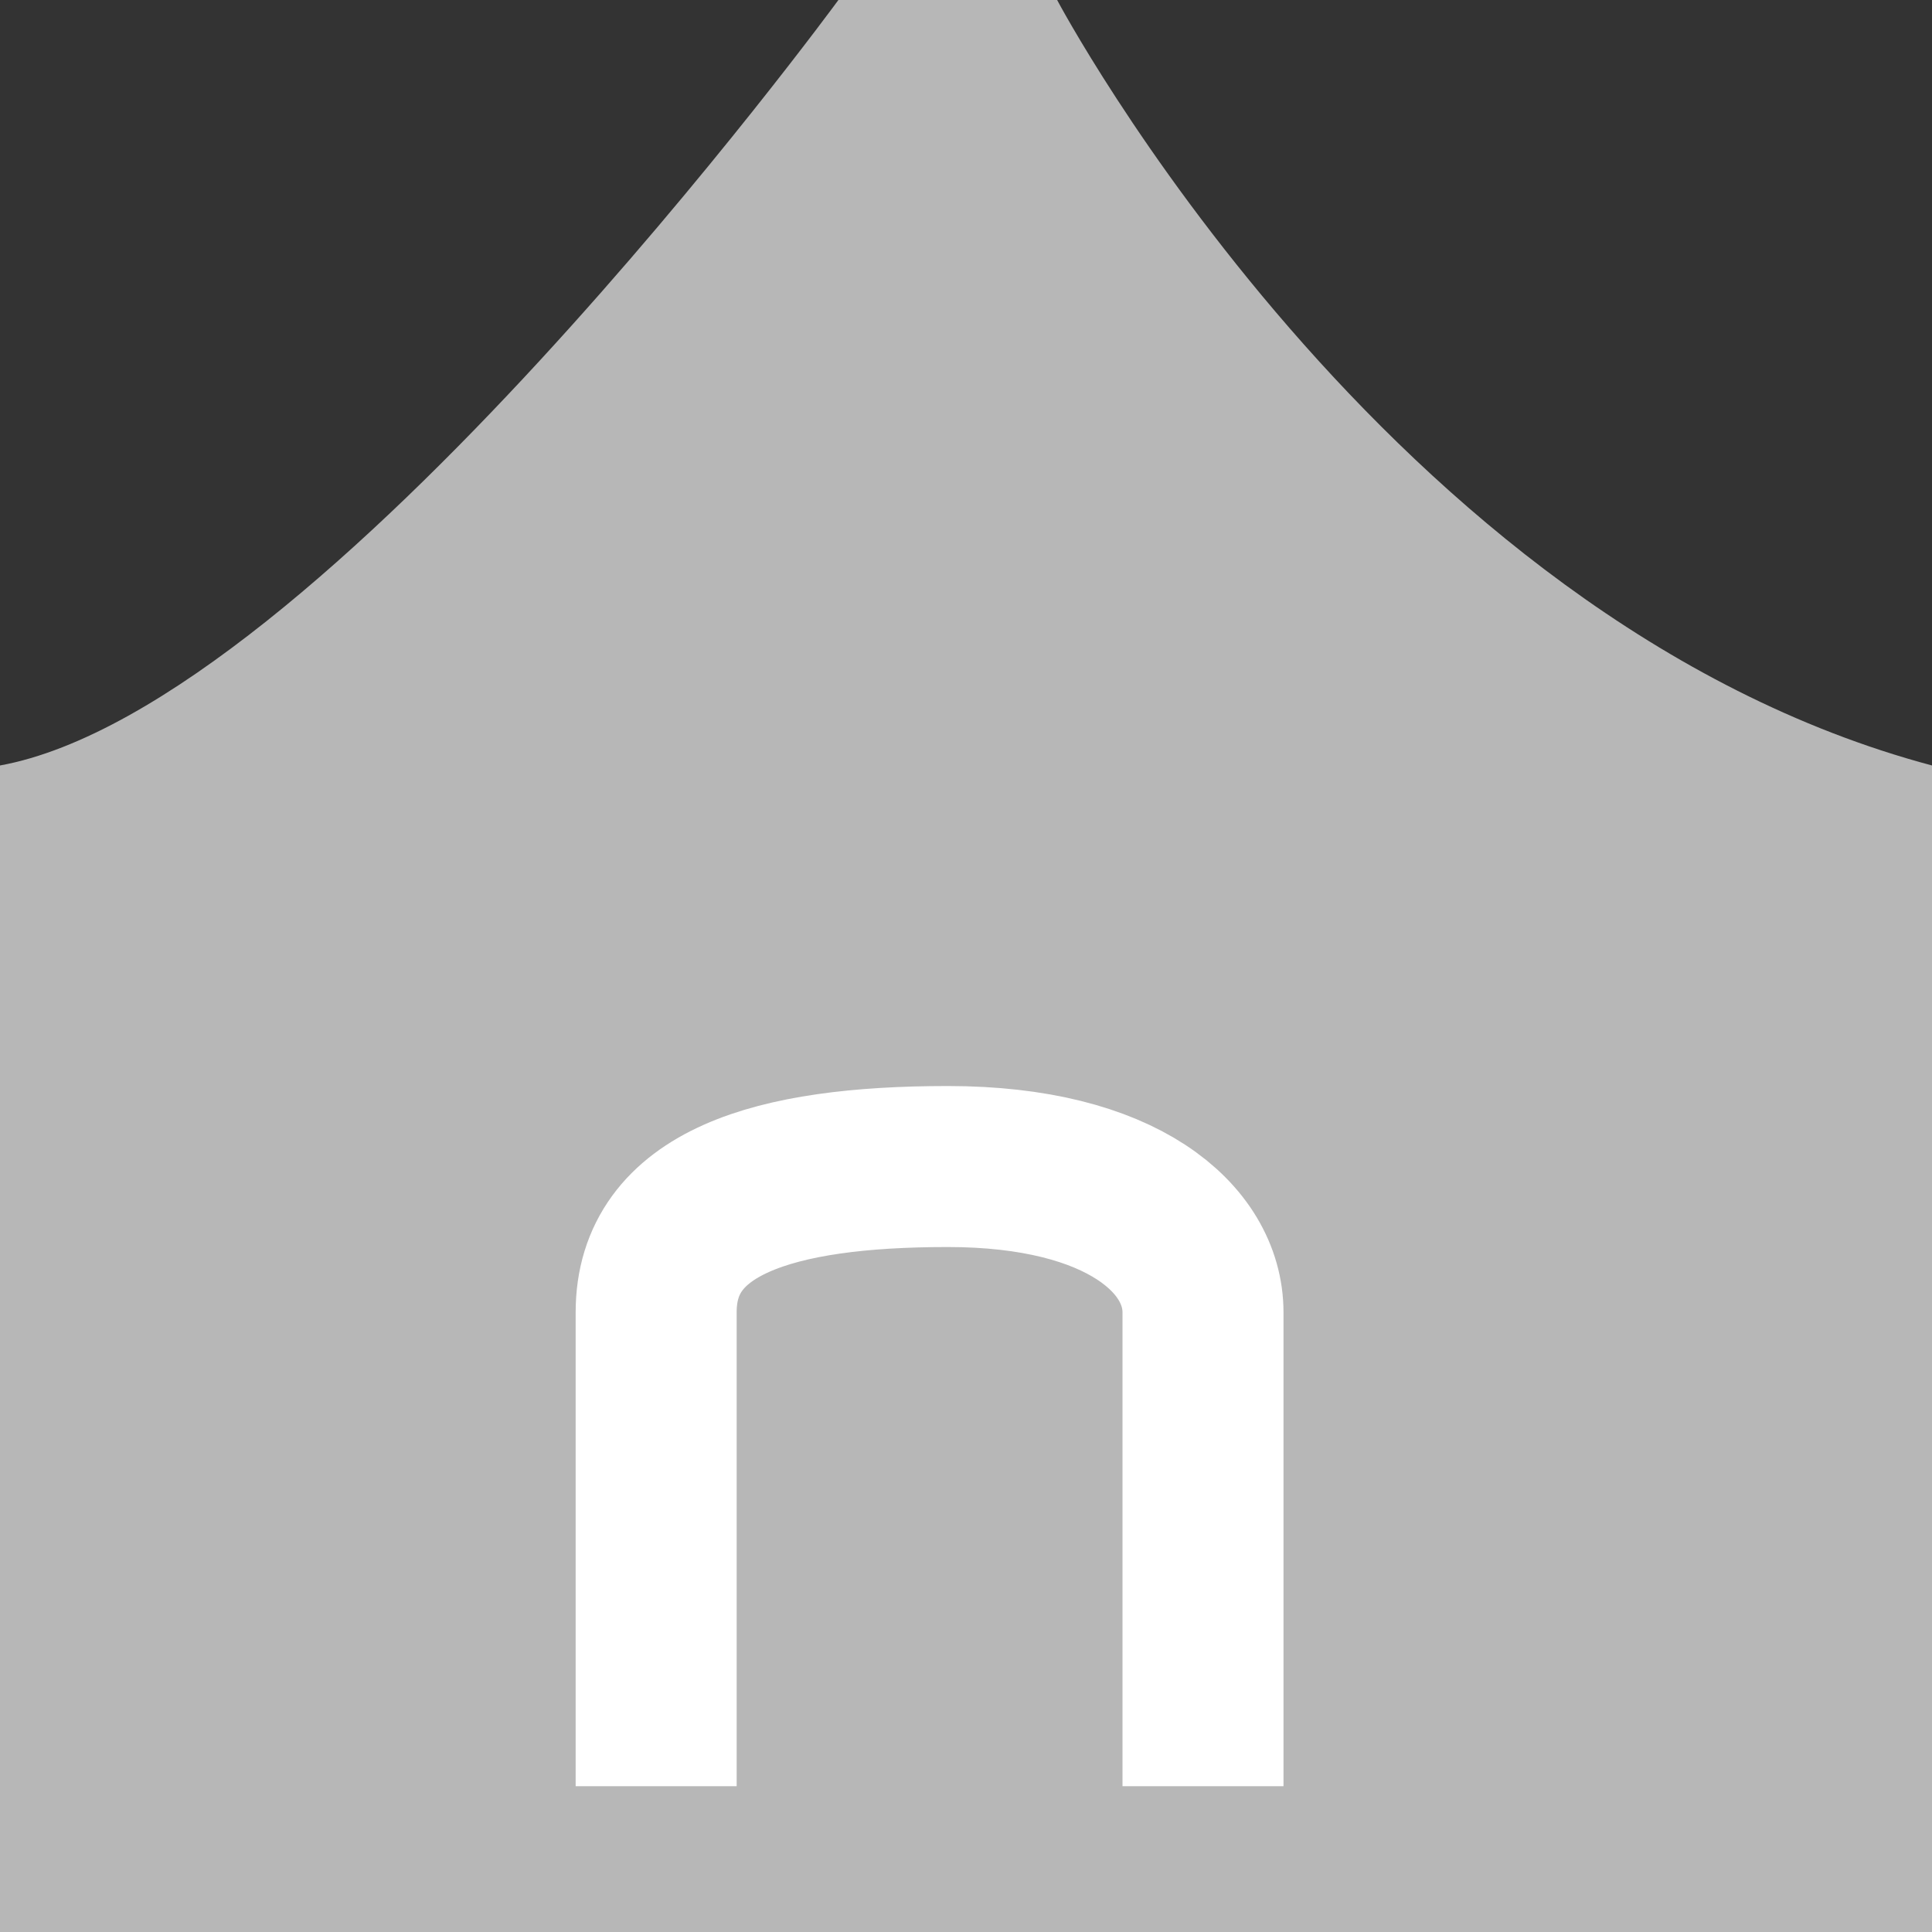<svg width="24" height="24" viewBox="0 0 24 24" fill="none" xmlns="http://www.w3.org/2000/svg">
<rect x="0" y="0" width="24" height="24" fill="#333333" stroke="none"/>
<g clip-path="url(#clip0_1126_41)">
<path d="M8.151 22.189V16.302C8.151 14.943 9.6 14.491 11.774 14.491C13.947 14.491 14.944 15.396 14.944 16.302V22.189" stroke="white" stroke-width="2"/>
<path d="M0 24V9.509C3.985 8.785 10.415 0 10.415 0H13.132C13.132 0 17.207 7.698 24 9.509V24H0Z" fill="#B7B7B7"/>
<path d="M8.151 22.189V16.302C8.151 14.943 9.6 14.491 11.774 14.491C13.947 14.491 14.944 15.396 14.944 16.302V22.189" stroke="white" stroke-width="2"/>
</g>
<defs>
<clipPath id="clip0_1126_41">
<rect width="24" height="24" fill="white"/>
</clipPath>
</defs>
</svg>

